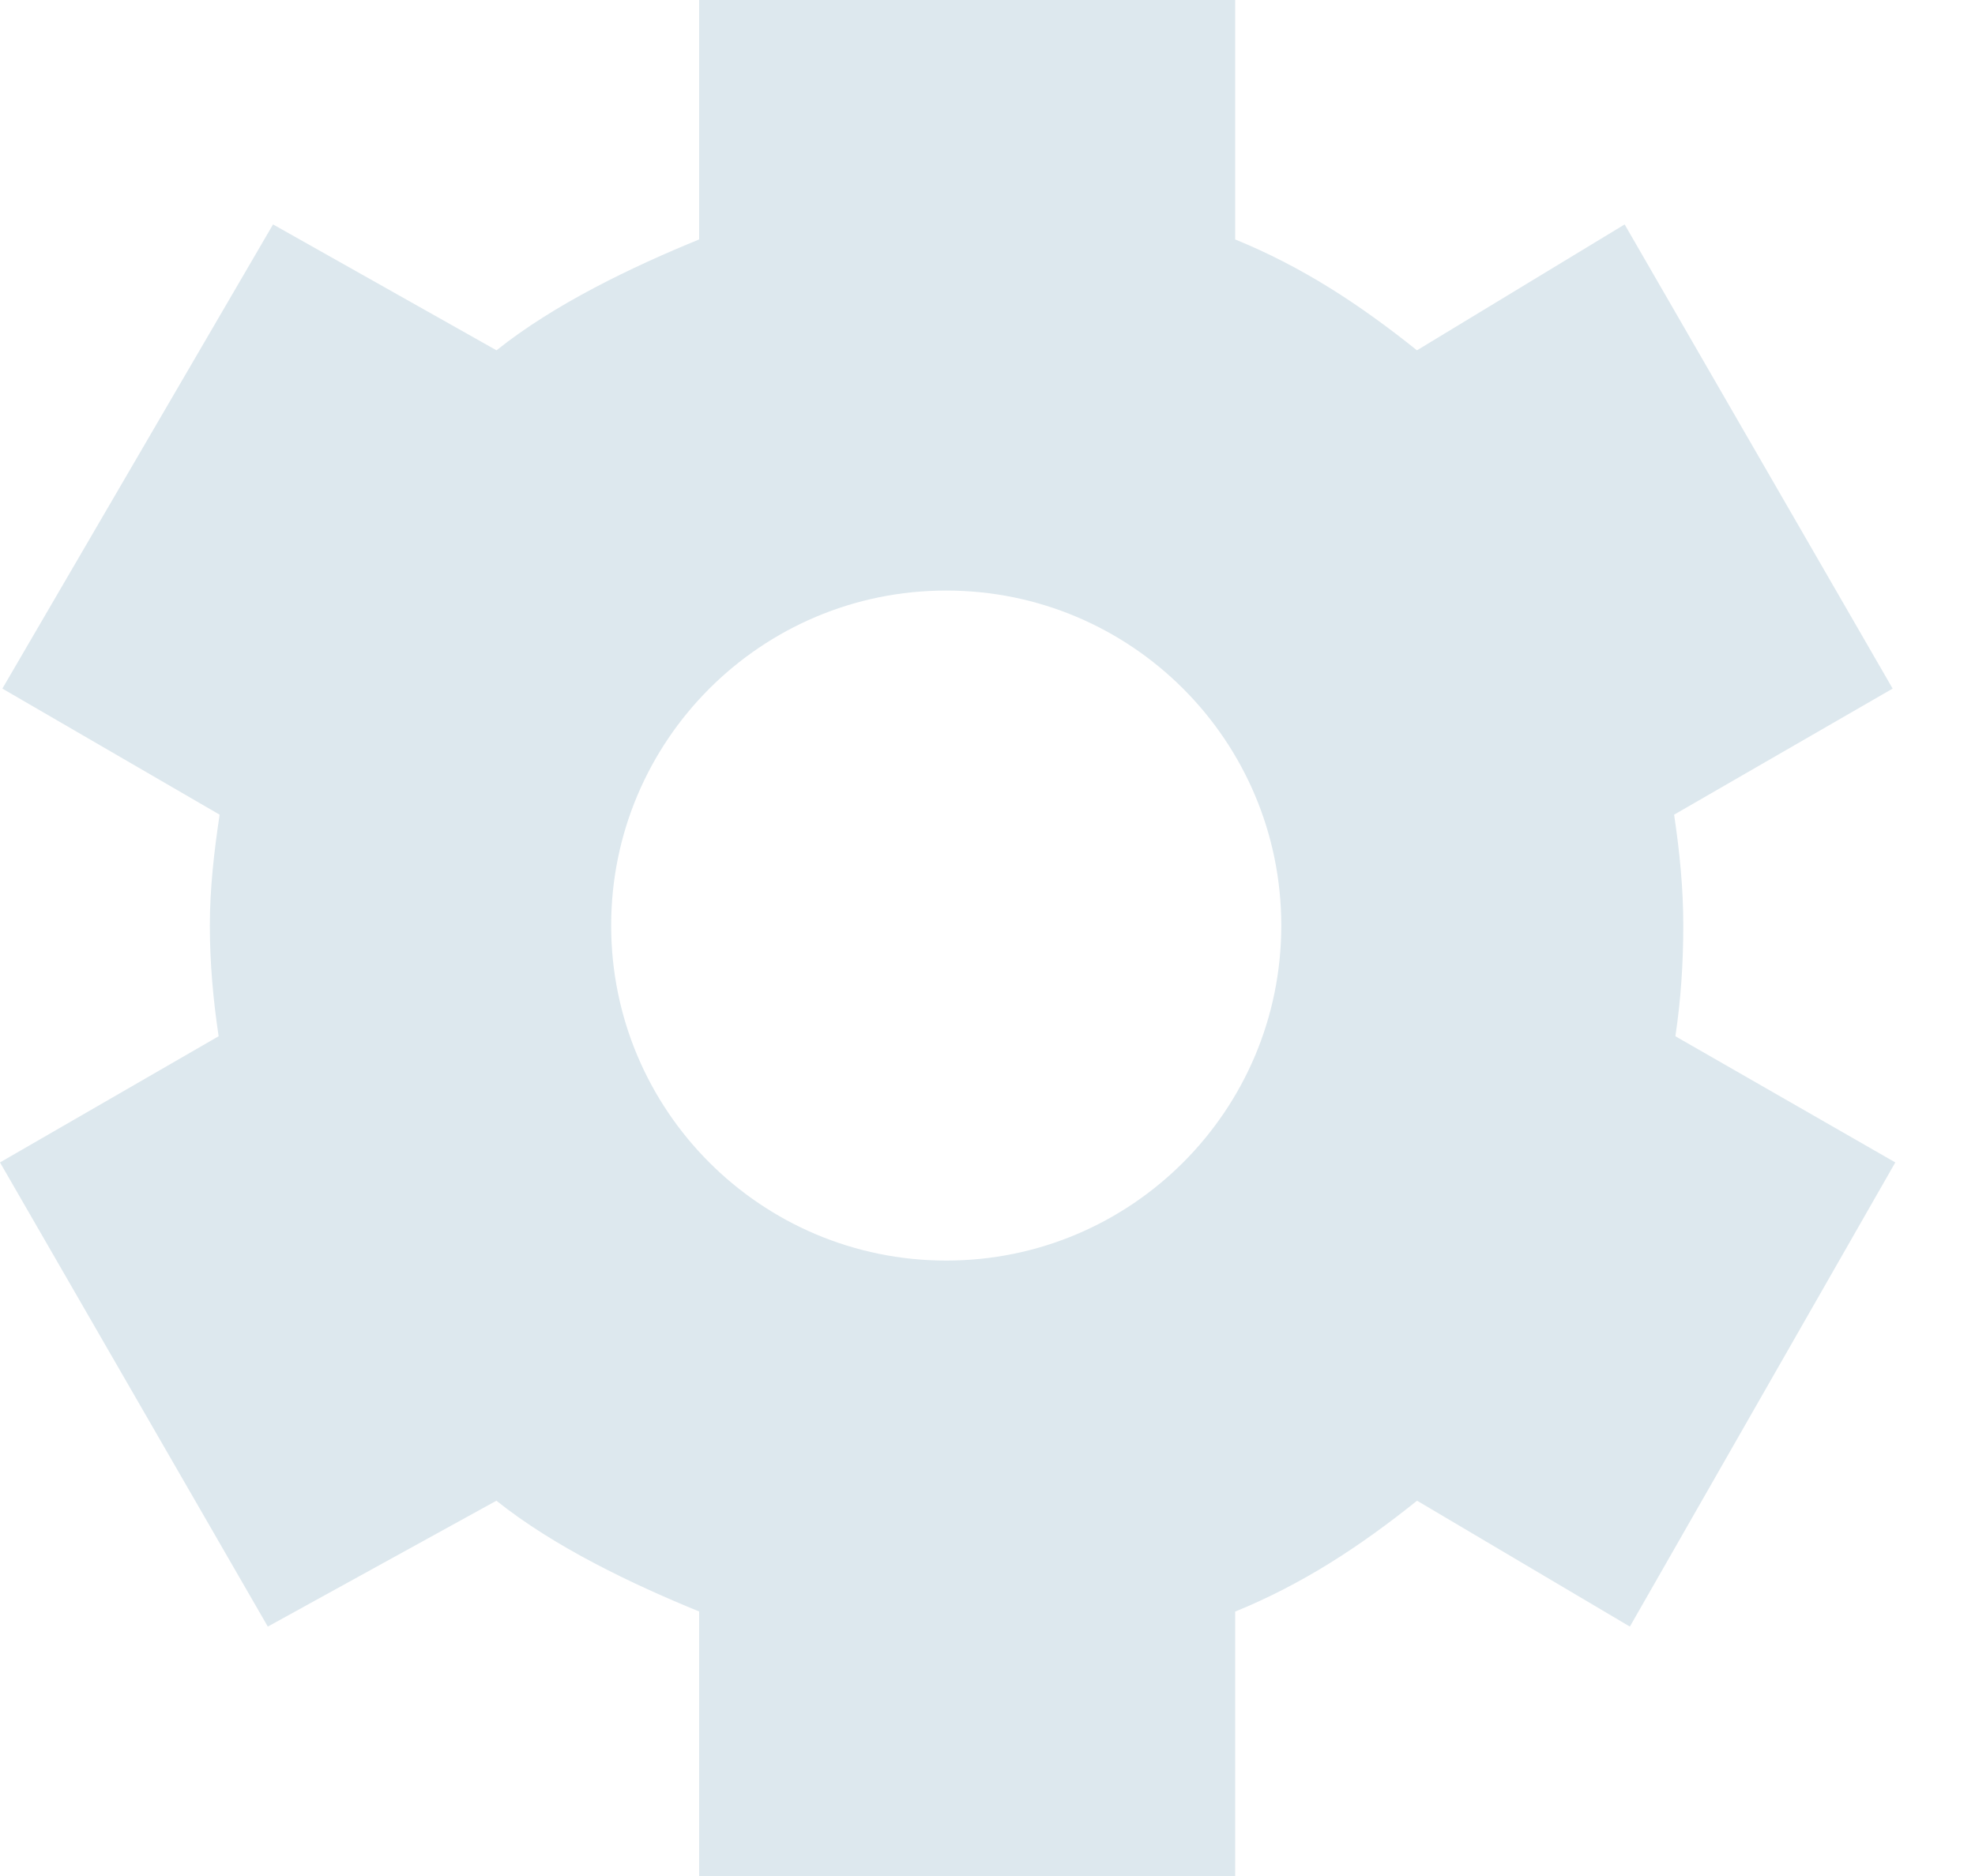 <?xml version="1.0" encoding="UTF-8" standalone="no"?>
<svg width="20px" height="19px" viewBox="0 0 20 19" version="1.1" xmlns="http://www.w3.org/2000/svg" xmlns:xlink="http://www.w3.org/1999/xlink" xmlns:sketch="http://www.bohemiancoding.com/sketch/ns">
    <!-- Generator: Sketch 3.4 (15575) - http://www.bohemiancoding.com/sketch -->
    <title>Shape</title>
    <desc>Created with Sketch.</desc>
    <defs></defs>
    <g id="Page-1" stroke="none" stroke-width="1" fill="none" fill-rule="evenodd" sketch:type="MSPage">
        <g id="reminder-clicked-old-copy-3" sketch:type="MSArtboardGroup" transform="translate(-1067, -18)" fill="#DDE8EE">
            <path d="M1084.046,27.374 C1084.046,26.991 1084.008,26.619 1083.953,26.251 L1086.166,24.974 L1083.452,20.273 L1081.349,21.548 C1080.766,21.081 1080.187,20.702 1079.508,20.425 L1079.508,18 L1074.08,18 L1074.08,20.425 C1073.401,20.702 1072.611,21.081 1072.028,21.548 L1069.765,20.273 L1067.024,24.974 L1069.224,26.251 C1069.169,26.619 1069.125,26.991 1069.125,27.374 C1069.125,27.755 1069.159,28.128 1069.214,28.495 L1067,29.773 L1069.712,34.474 L1072.027,33.199 C1072.61,33.666 1073.401,34.044 1074.08,34.321 L1074.08,37 L1079.508,37 L1079.508,34.322 C1080.187,34.045 1080.766,33.667 1081.35,33.199 L1083.505,34.474 L1086.193,29.773 L1083.966,28.495 C1084.021,28.128 1084.046,27.756 1084.046,27.374 L1084.046,27.374 Z M1076.582,30.767 C1074.708,30.767 1073.189,29.248 1073.189,27.374 C1073.189,25.5 1074.708,23.981 1076.582,23.981 C1078.456,23.981 1079.975,25.5 1079.975,27.374 C1079.975,29.248 1078.456,30.767 1076.582,30.767 L1076.582,30.767 Z" id="Shape" sketch:type="MSShapeGroup"></path>
        </g>
    </g>
</svg>
